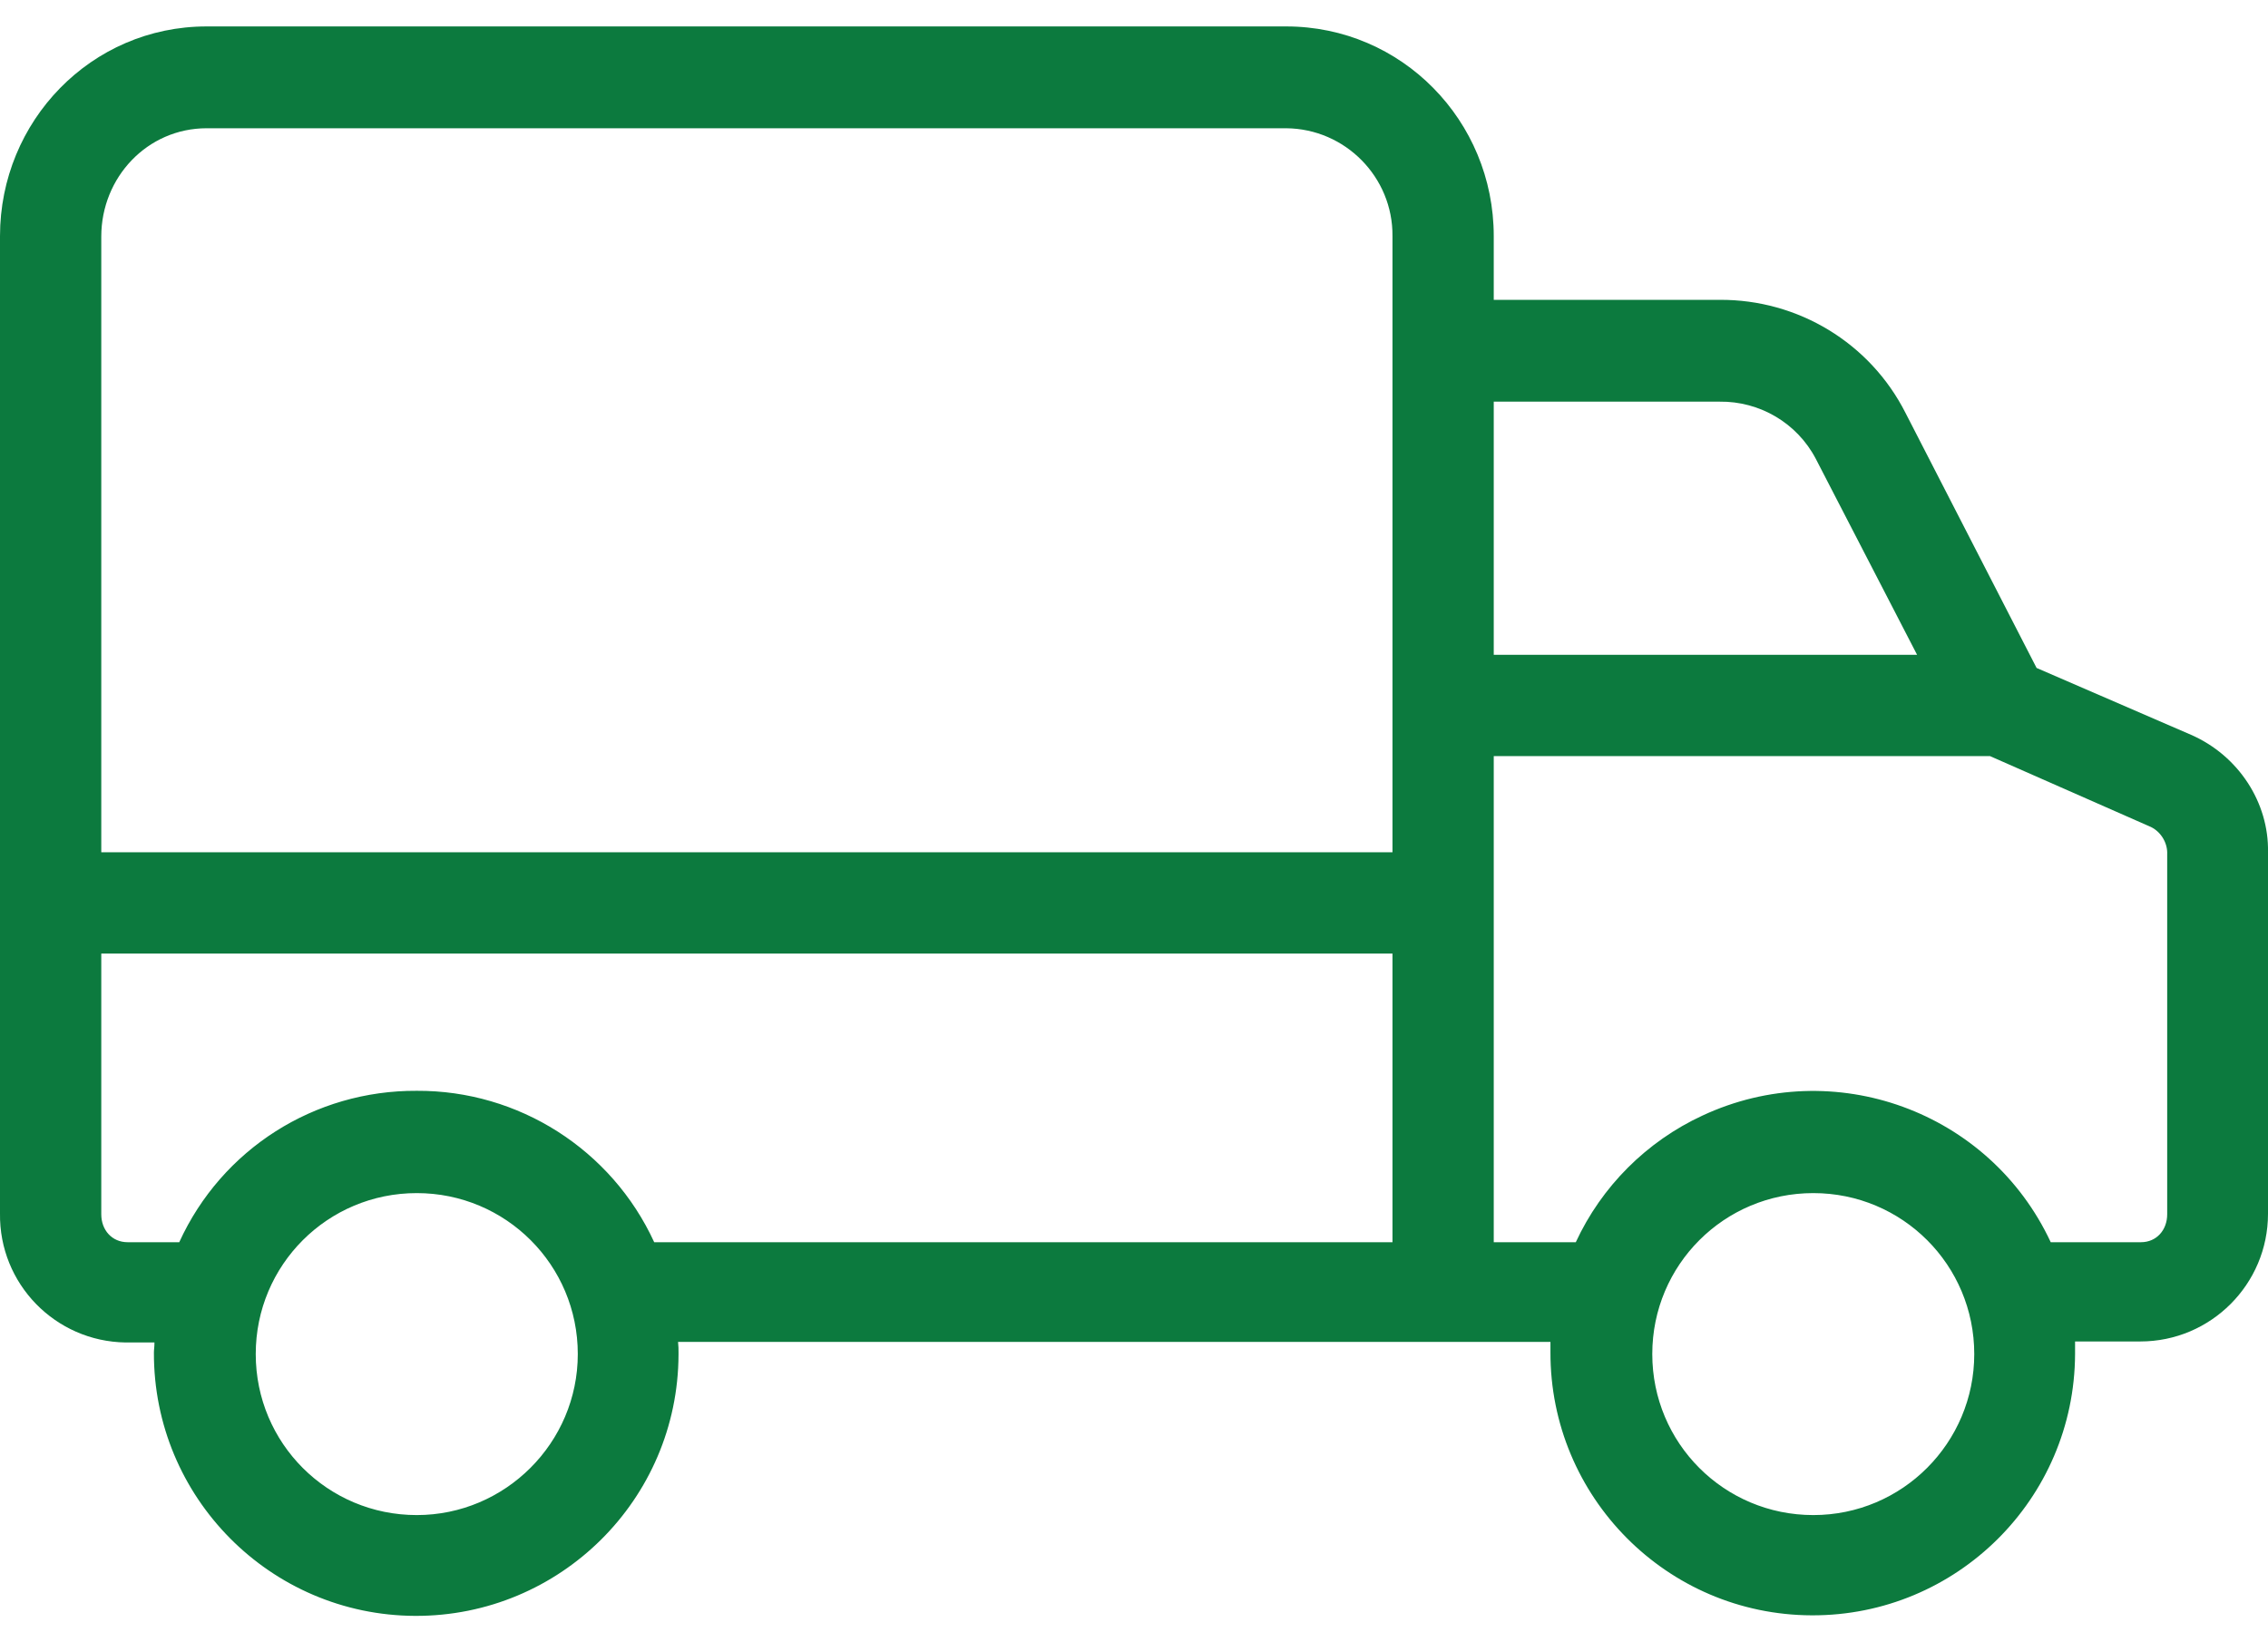 <svg width="29" height="21" viewBox="0 0 29 21" fill="none" xmlns="http://www.w3.org/2000/svg">
<path d="M28.016 9.396L26.041 8.541L24.364 5.278C23.911 4.385 22.991 3.828 21.988 3.834H19.1V3.019C19.1 1.542 17.922 0.338 16.446 0.338H2.642C1.166 0.338 0 1.549 0 3.019V15.515C-0.013 16.415 0.706 17.153 1.606 17.166C1.612 17.166 1.619 17.166 1.632 17.166H1.975C1.975 17.23 1.968 17.256 1.968 17.295C1.962 19.147 3.458 20.655 5.309 20.662C7.161 20.668 8.67 19.173 8.676 17.321C8.676 17.308 8.676 17.302 8.676 17.289C8.676 17.243 8.676 17.224 8.67 17.159H19.825C19.825 17.224 19.825 17.25 19.825 17.289C19.819 19.14 21.314 20.649 23.166 20.655C25.018 20.662 26.526 19.166 26.533 17.314C26.533 17.302 26.533 17.295 26.533 17.282C26.533 17.237 26.533 17.217 26.533 17.153H27.368C28.268 17.153 29 16.421 29 15.521C29 15.515 29 15.508 29 15.495V10.898C29.013 10.264 28.624 9.662 28.016 9.396ZM5.329 19.373C4.189 19.373 3.27 18.454 3.27 17.314C3.27 16.175 4.189 15.256 5.329 15.256C6.468 15.256 7.388 16.175 7.388 17.314C7.388 18.448 6.462 19.373 5.329 19.373ZM17.805 15.884H8.365C7.821 14.699 6.63 13.941 5.329 13.948C4.021 13.941 2.836 14.692 2.292 15.884H1.632C1.431 15.884 1.295 15.728 1.295 15.527V12.193H17.805V15.884ZM17.805 3.025V10.898H1.295V3.025C1.295 2.268 1.884 1.64 2.642 1.64H16.446C17.203 1.646 17.812 2.268 17.805 3.019V3.025ZM19.1 5.136H21.988C22.499 5.129 22.978 5.408 23.218 5.867L24.513 8.373H19.1V5.136V5.136ZM23.186 19.373C22.046 19.373 21.127 18.454 21.127 17.314C21.127 16.175 22.046 15.256 23.186 15.256C24.325 15.256 25.244 16.175 25.244 17.314C25.244 18.448 24.325 19.373 23.186 19.373ZM27.711 15.527C27.711 15.728 27.575 15.884 27.375 15.884H26.222C25.439 14.207 23.445 13.482 21.768 14.265C21.055 14.595 20.479 15.171 20.149 15.884H19.1V9.668H25.445L27.504 10.575C27.634 10.639 27.718 10.782 27.711 10.924V15.527Z" fill="#0C7A3E"/>
</svg>
